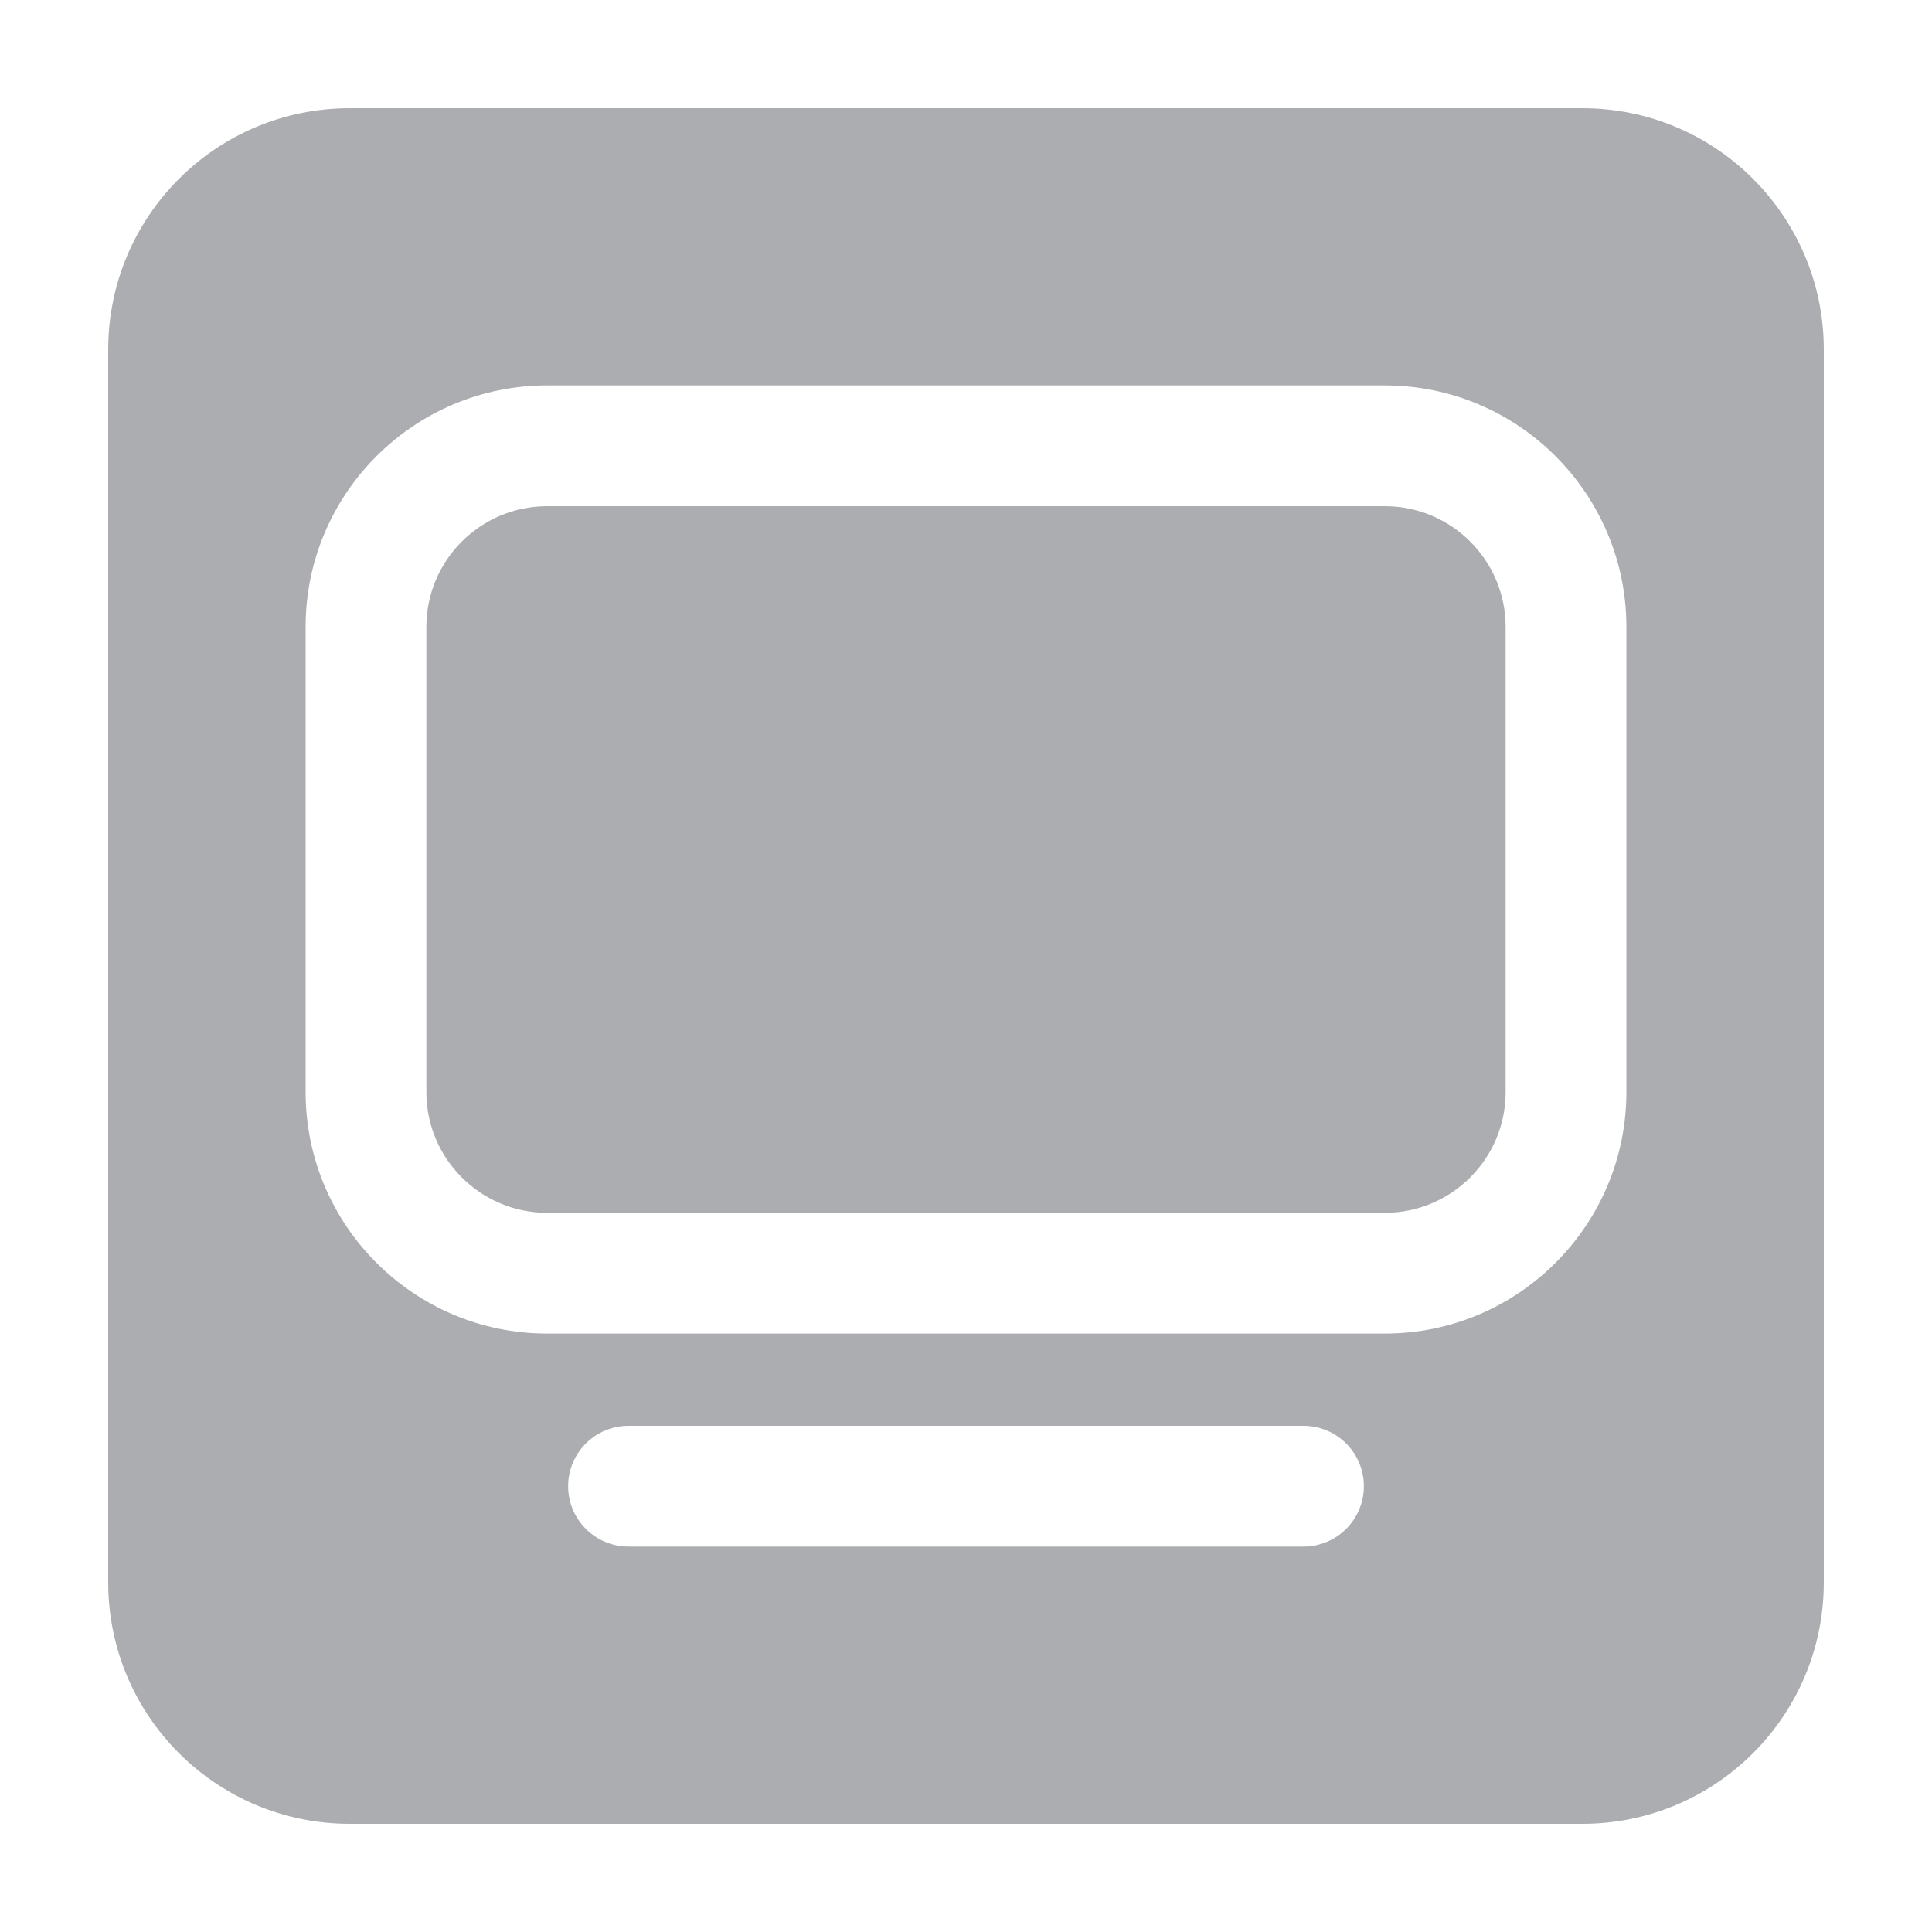 <?xml version="1.0" encoding="utf-8"?>
<!-- Generator: Adobe Illustrator 17.0.0, SVG Export Plug-In . SVG Version: 6.00 Build 0)  -->
<!DOCTYPE svg PUBLIC "-//W3C//DTD SVG 1.1//EN" "http://www.w3.org/Graphics/SVG/1.1/DTD/svg11.dtd">
<svg version="1.1" id="图层_1" xmlns="http://www.w3.org/2000/svg" xmlns:xlink="http://www.w3.org/1999/xlink" x="0px" y="0px"
	 width="16px" height="16px" viewBox="0 0 16 16" enable-background="new 0 0 16 16" xml:space="preserve">
<g>
	<path fill="#ACADB0" d="M11.469,4.192H4.531c-0.551,0-1,0.448-1,1v3.852c0,0.552,0.449,1,1,1h6.938c0.551,0,1-0.448,1-1V5.192
		C12.469,4.64,12.02,4.192,11.469,4.192z"/>
	<path fill="#ACADB0" d="M13.104,0.896H2.896c-1.105,0-2,0.895-2,2v10.208c0,1.105,0.895,2,2,2h10.208c1.105,0,2-0.895,2-2V2.896
		C15.104,1.791,14.209,0.896,13.104,0.896z M10.795,12.808h-5.59c-0.276,0-0.5-0.224-0.5-0.5s0.224-0.5,0.5-0.5h5.59
		c0.276,0,0.5,0.224,0.5,0.5S11.071,12.808,10.795,12.808z M13.469,9.044c0,1.103-0.897,2-2,2H4.531c-1.103,0-2-0.897-2-2V5.192
		c0-1.103,0.897-2,2-2h6.938c1.103,0,2,0.897,2,2V9.044z"/>
</g>
</svg>
